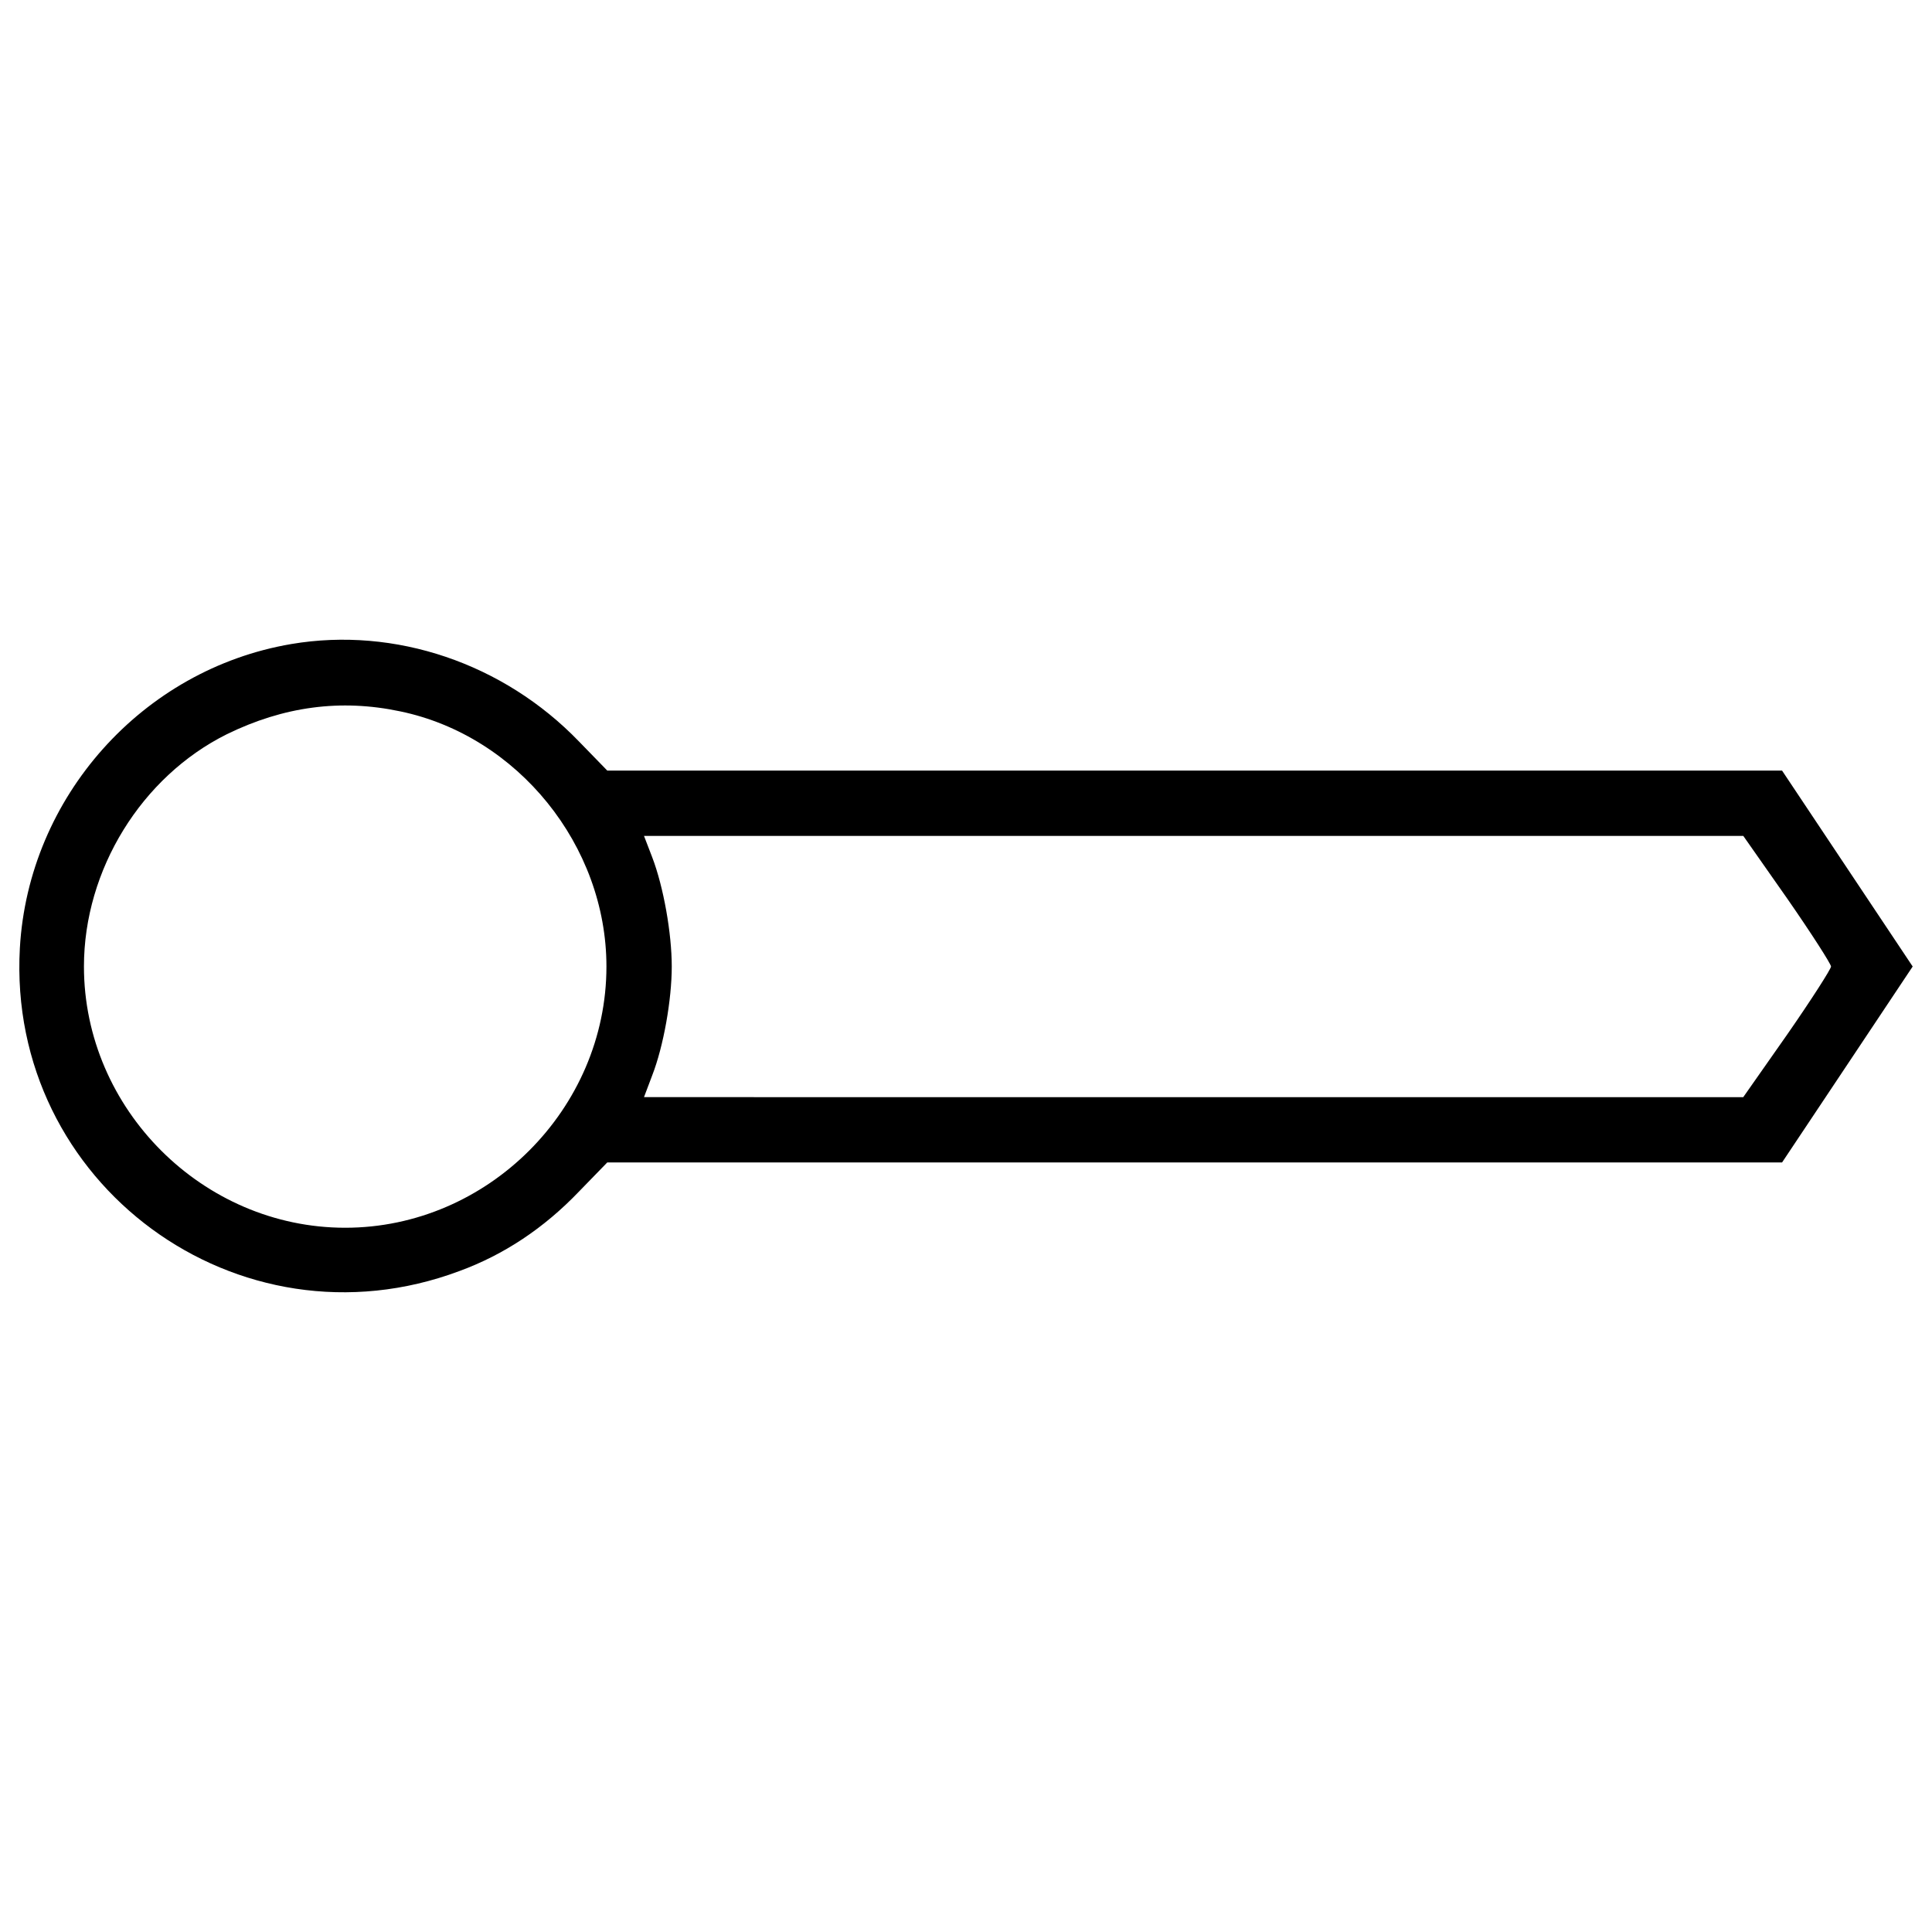 <?xml version="1.0" encoding="utf-8"?>
<!-- Svg Vector Icons : http://www.onlinewebfonts.com/icon -->
<!DOCTYPE svg PUBLIC "-//W3C//DTD SVG 1.1//EN" "http://www.w3.org/Graphics/SVG/1.1/DTD/svg11.dtd">
<svg version="1.1" xmlns="http://www.w3.org/2000/svg" xmlns:xlink="http://www.w3.org/1999/xlink" x="0px" y="0px" viewBox="0 0 1000 1000" enable-background="new 0 0 1000 1000" xml:space="preserve">
<g><g transform="translate(0,511) scale(0.1,-0.1)"><path d="M1507.8,1776.5c-771.2-131-1360.7-792.3-1405-1574.1C35.1-1016.7,1233.1-1897.7,2378.3-1468.8c230.3,84.5,437.4,221.9,619.1,412l145.8,150h3040.4h3040.4l338.1,507.1L9900,107.4l-338.1,507.1l-338.1,507.1H6183.5H3143.1l-145.8,150C2606.5,1677.2,2044.4,1867.4,1507.8,1776.5z M2071.9,1427.9c608.5-126.8,1067-695.1,1067-1320.5c0-737.4-614.8-1352.2-1352.2-1352.2c-737.4,0-1352.2,614.8-1352.2,1352.2c0,500.7,297.9,982.5,739.5,1202.2C1467.6,1453.3,1763.4,1493.4,2071.9,1427.9z M9251.3,458.1c124.7-179.6,226.1-338.1,226.1-350.7c0-12.7-101.4-171.2-226.1-350.8l-228.2-325.4h-2846H3333.3l42.3,112c59.2,152.1,101.4,393,101.4,564.1c0,171.1-42.3,412-101.4,566.2l-42.3,109.9h2843.9h2846L9251.3,458.1z"/></g></g>
</svg>